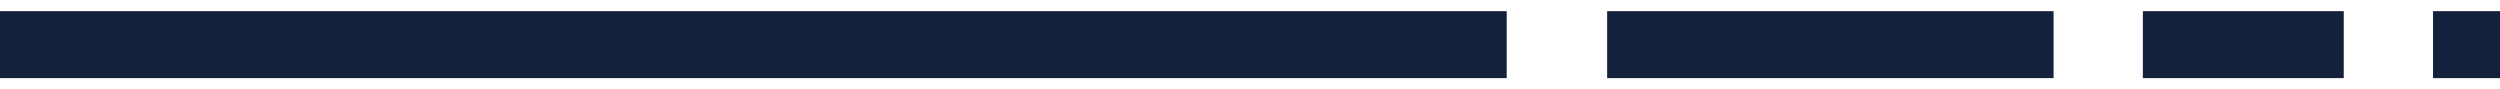 <svg width="112" height="4" viewBox="0 0 112 4" fill="none" xmlns="http://www.w3.org/2000/svg">
<g id="Group 6">
<path id="long" d="M0 2L67.5 2" stroke="#14213D" stroke-width="3"/>
<line id="medium" x1="96" y1="2" x2="105" y2="2" stroke="#14213D" stroke-width="3"/>
<path id="short" d="M72 2L92 2" stroke="#14213D" stroke-width="3"/>
<path id="shortest" d="M109 2L112 2" stroke="#14213D" stroke-width="3"/>
</g>
</svg>
